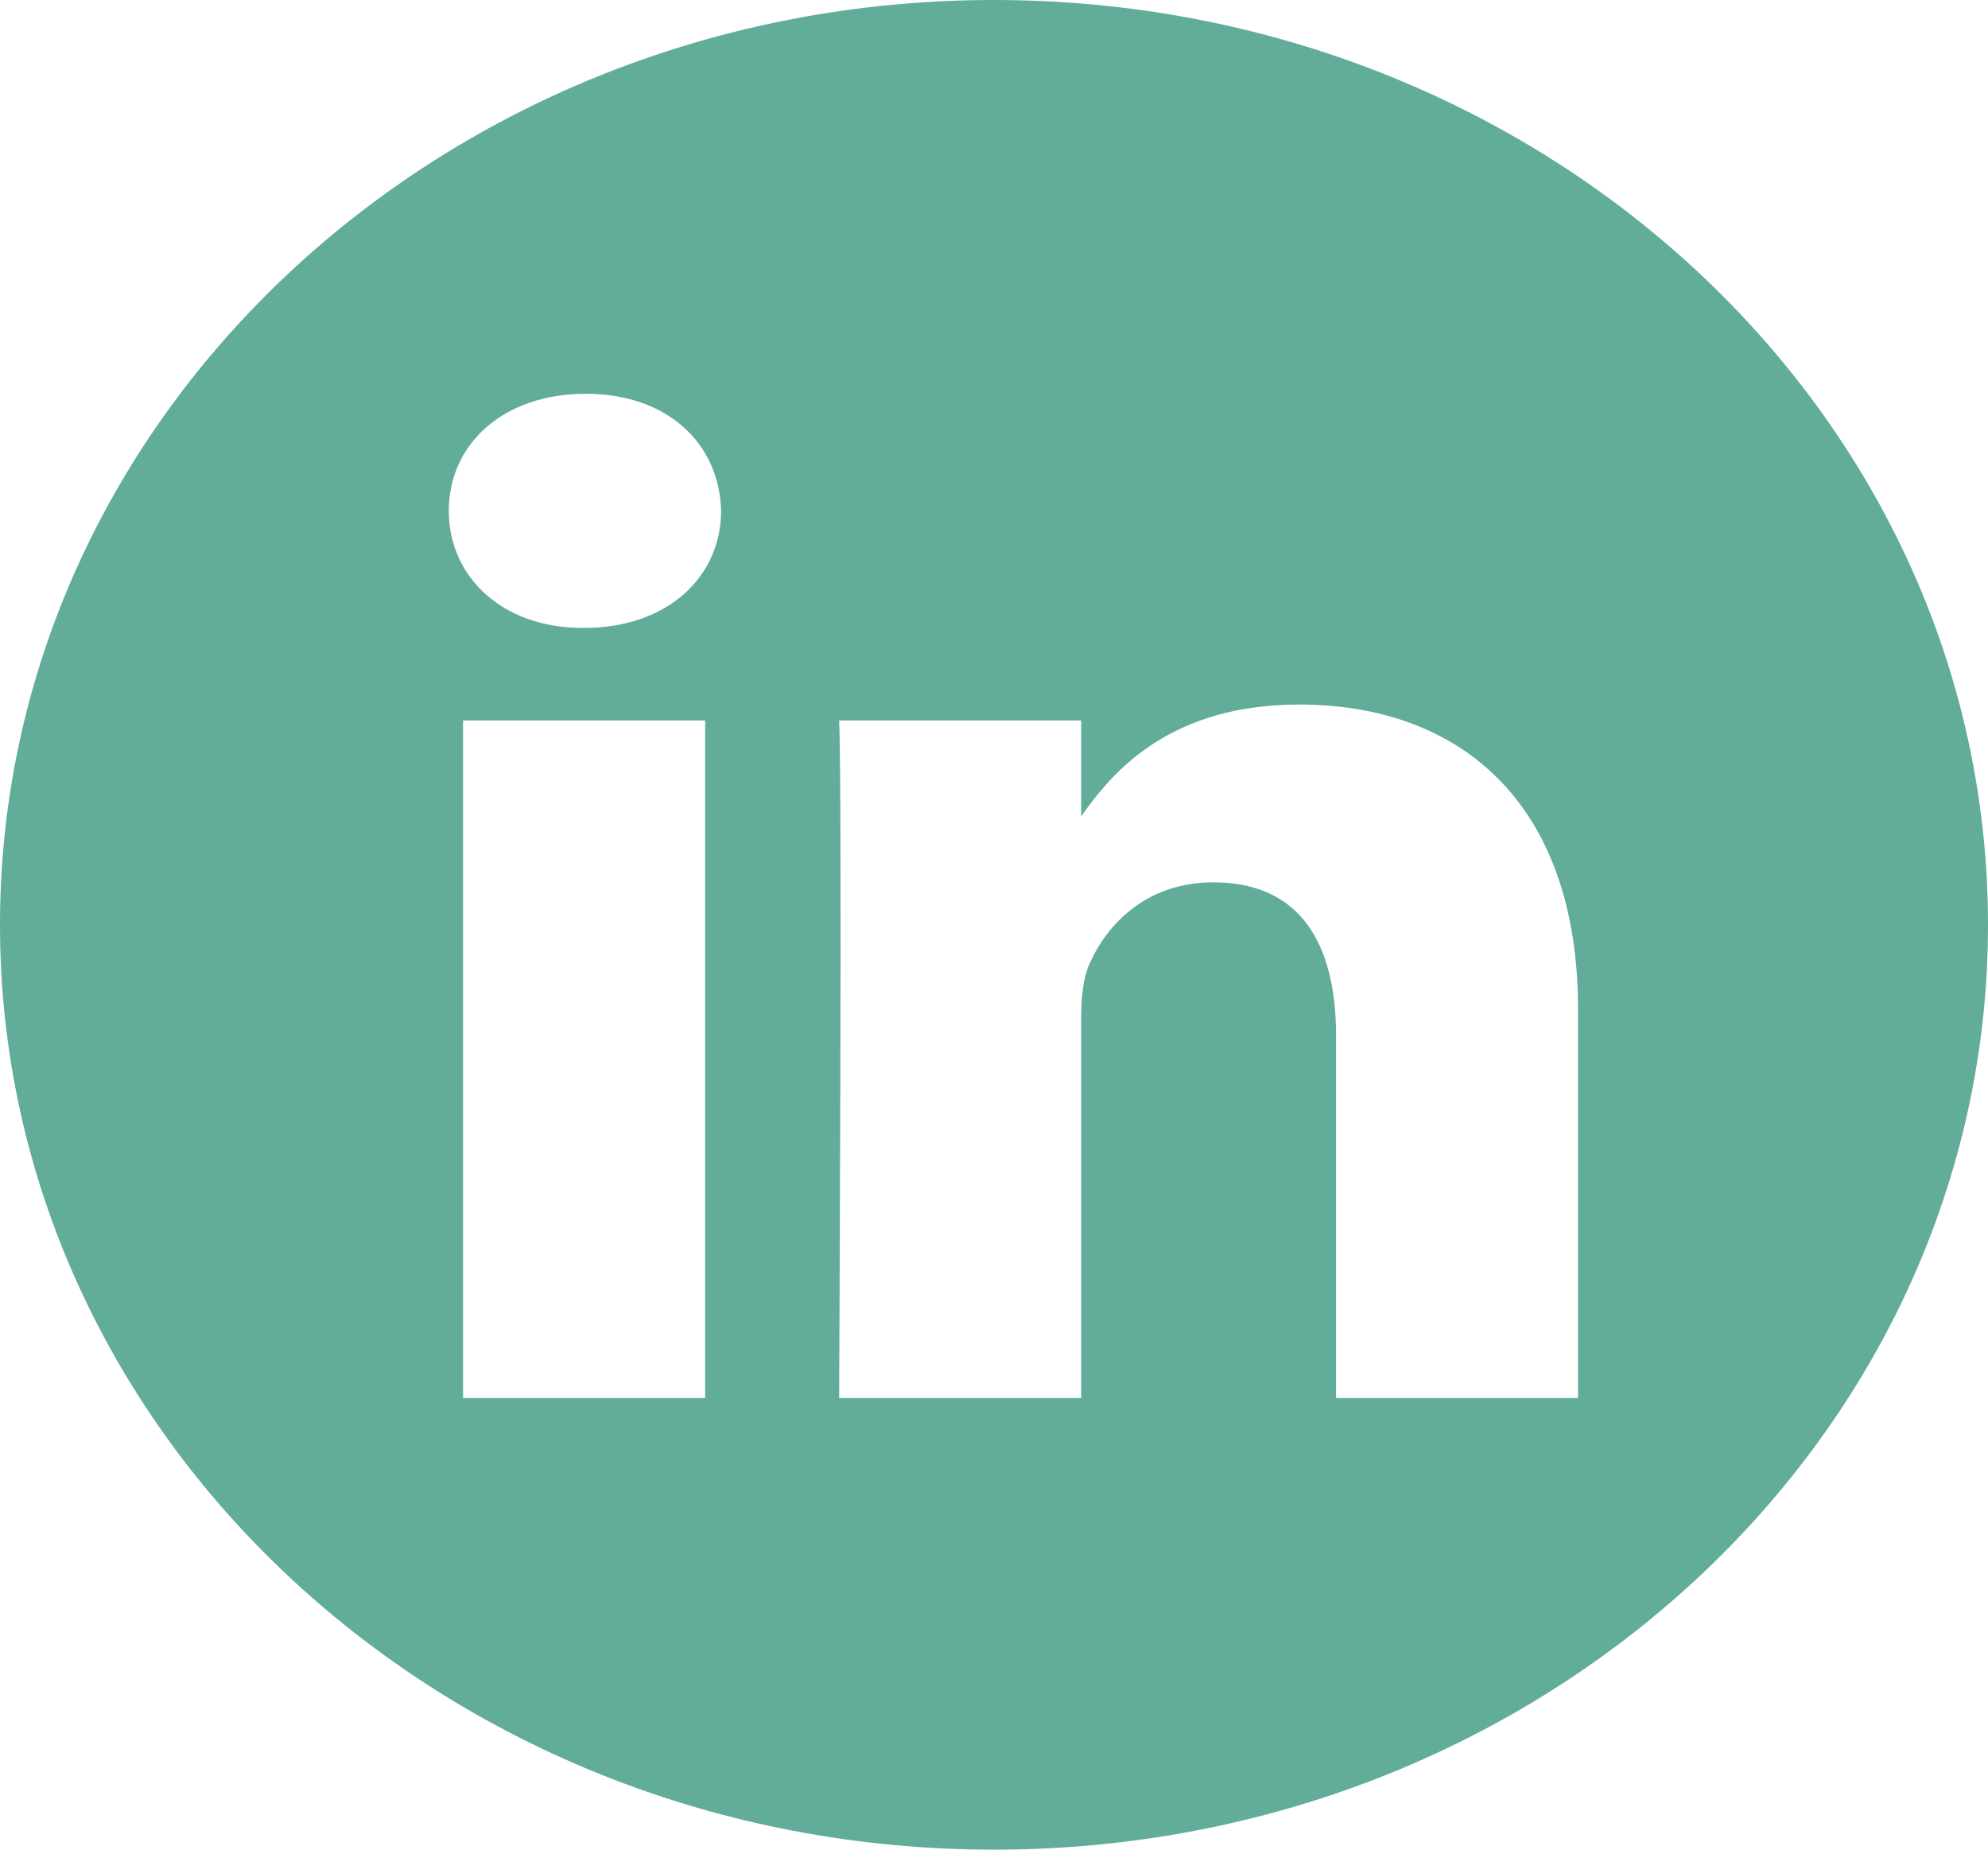 <svg width="43" height="40" viewBox="0 0 43 40" fill="none" xmlns="http://www.w3.org/2000/svg">
<path fill-rule="evenodd" clip-rule="evenodd" d="M0 20C0 8.956 9.628 0 21.5 0C33.372 0 43 8.956 43 20C43 31.044 33.372 40 21.5 40C9.628 40 0 31.044 0 20ZM10.016 30.234H15.252V15.58H10.016V30.234ZM12.634 13.579H12.6C10.843 13.579 9.707 12.454 9.707 11.048C9.707 9.61 10.878 8.516 12.669 8.516C14.46 8.516 15.563 9.61 15.597 11.048C15.597 12.454 14.46 13.579 12.634 13.579ZM28.898 30.234H34.133V21.832C34.133 17.331 31.55 15.236 28.105 15.236C25.327 15.236 24.082 16.657 23.386 17.655V15.58H18.15C18.219 16.955 18.15 30.234 18.15 30.234H23.386V22.051C23.386 21.613 23.42 21.175 23.558 20.862C23.937 19.987 24.798 19.081 26.245 19.081C28.139 19.081 28.898 20.424 28.898 22.395V30.234Z" fill="#62AC9A"/>
</svg>
